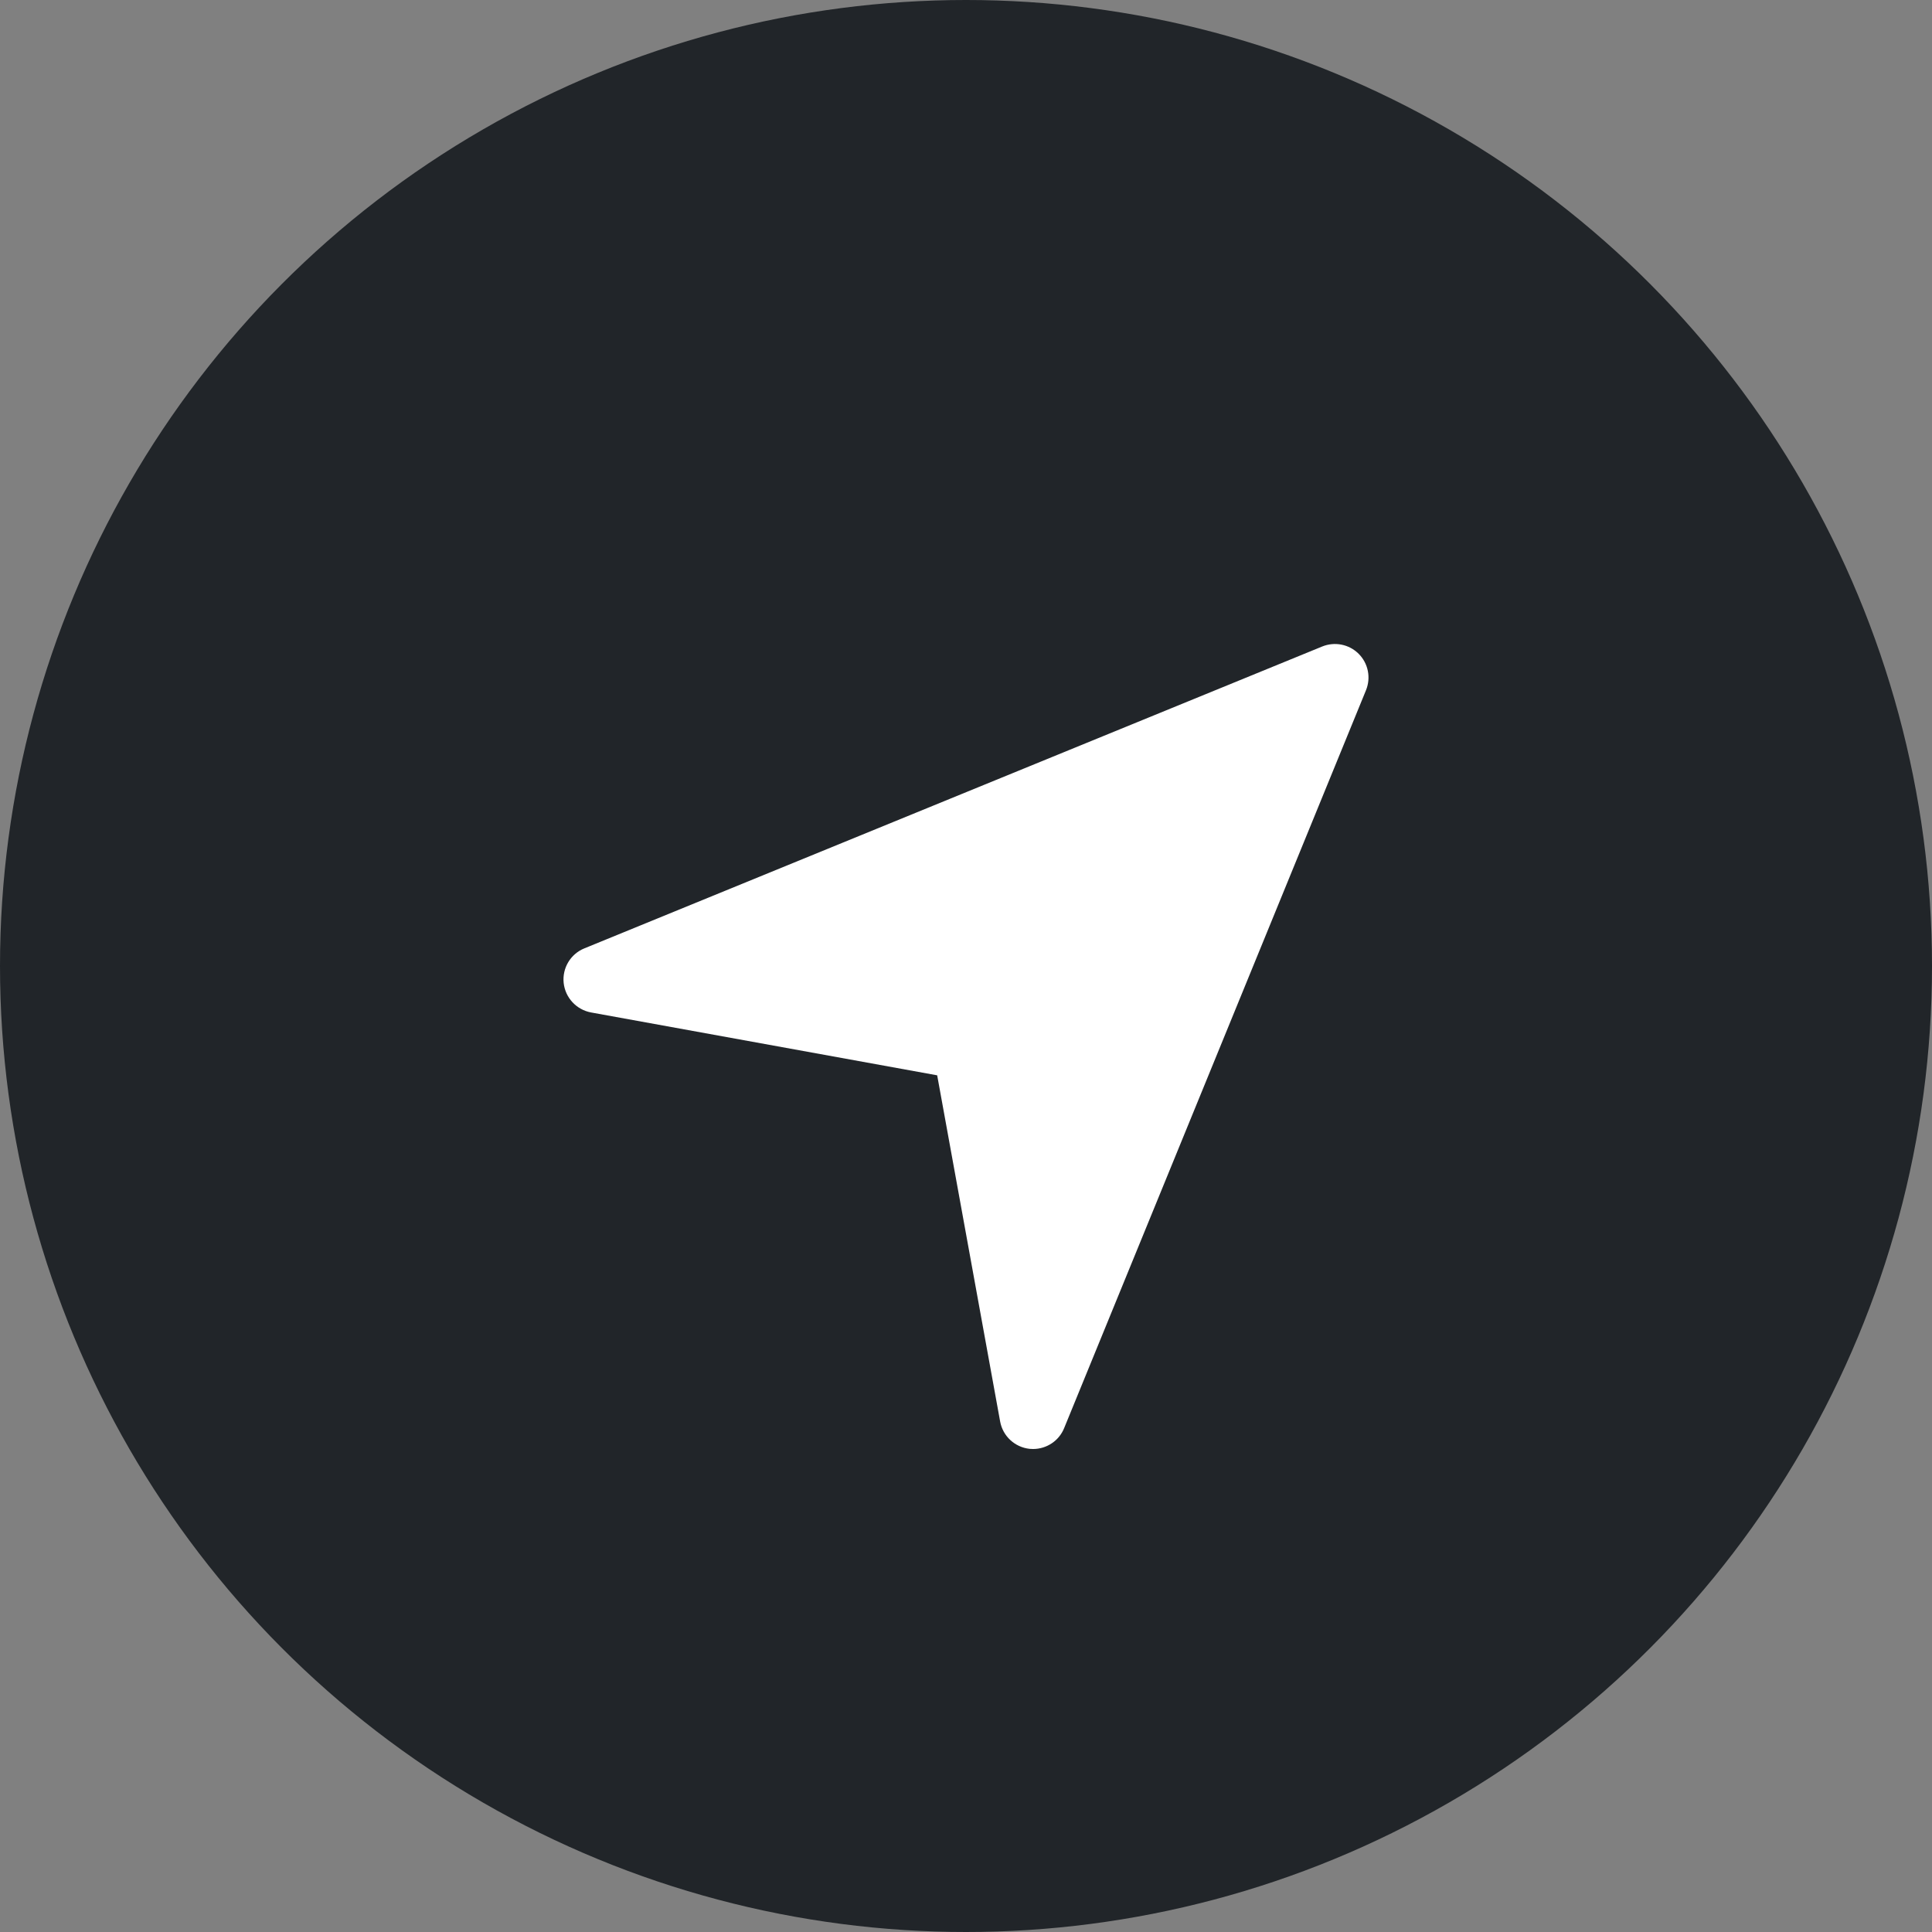 <svg width="24" height="24" viewBox="0 0 24 24" fill="none" xmlns="http://www.w3.org/2000/svg">
<rect x="0" y="0" width="24" height="24" fill="#808080" stroke="none"/>
<circle cx="12" cy="12" r="12" fill="#212529"/>
<path d="M16.878 8.122C16.759 8.003 16.581 7.968 16.425 8.031L7.259 11.781C7.087 11.851 6.983 12.026 7.002 12.21C7.022 12.394 7.16 12.543 7.342 12.577L11.642 13.358L12.424 17.658C12.457 17.84 12.606 17.978 12.79 17.998C12.805 17.999 12.819 18 12.833 18C13.001 18 13.155 17.899 13.219 17.741L16.969 8.574C17.032 8.419 16.997 8.241 16.878 8.122Z" fill="white"/>
</svg>
